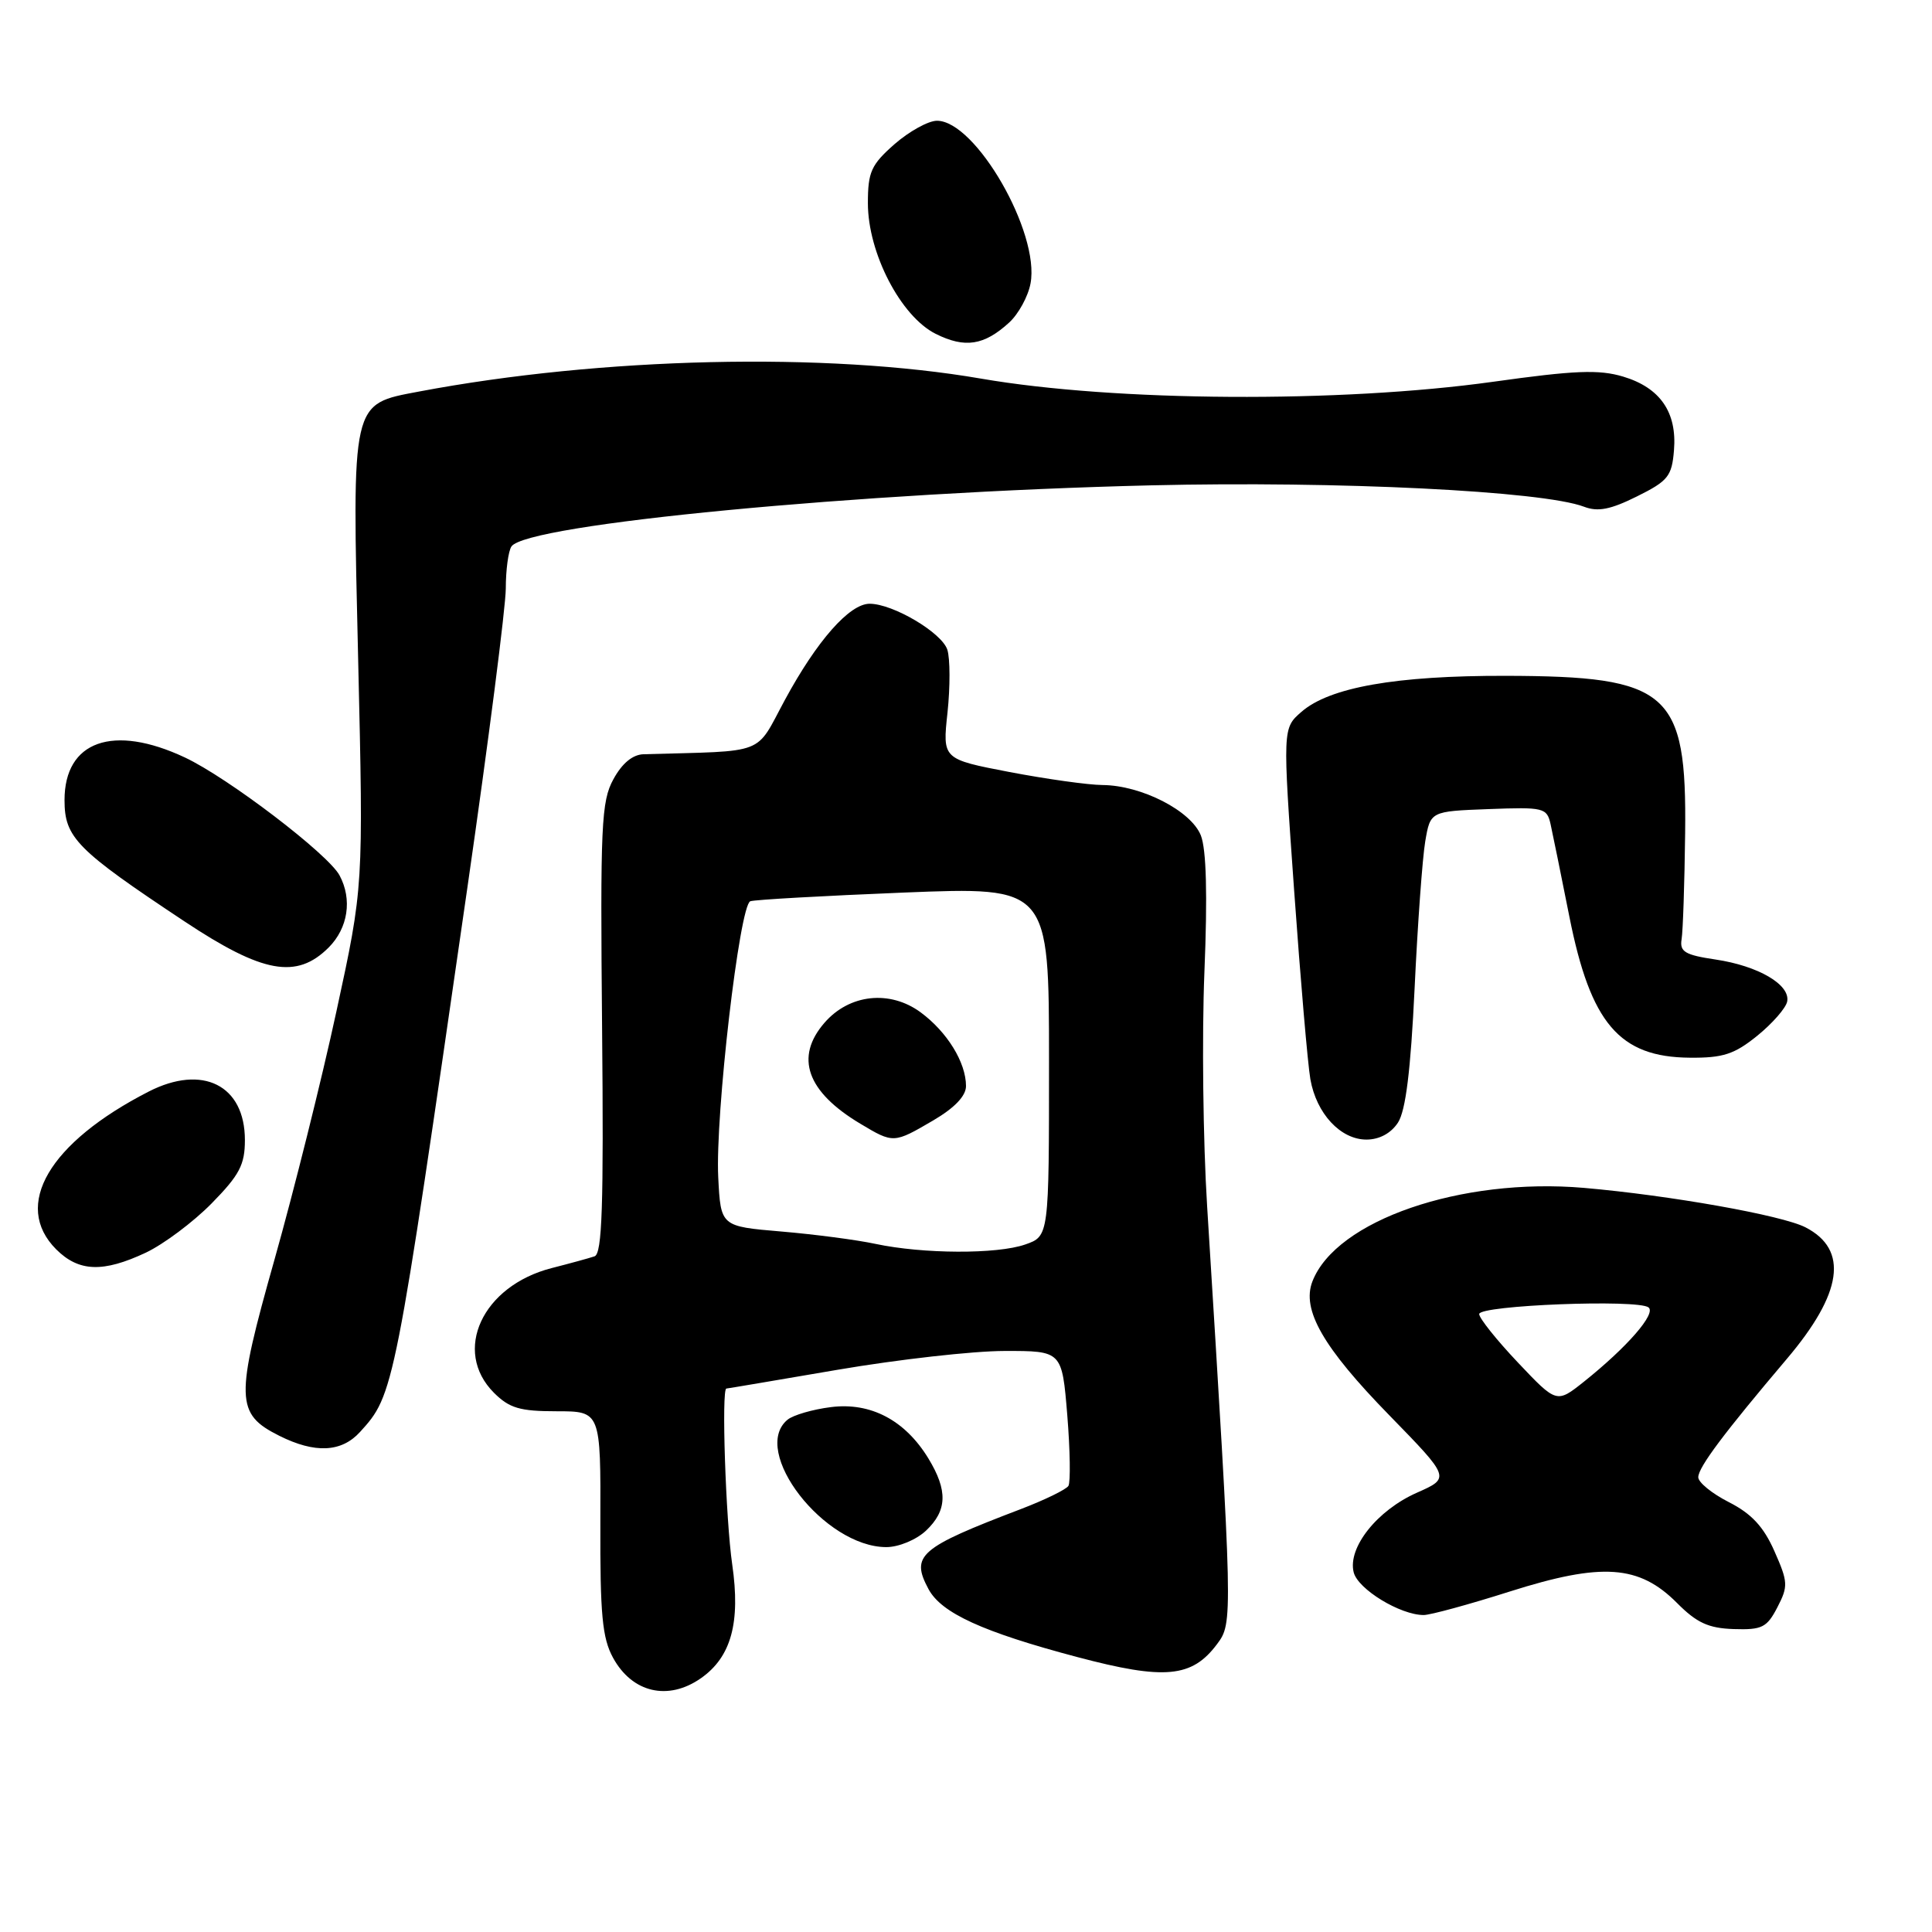 <?xml version="1.0" encoding="UTF-8" standalone="no"?>
<!DOCTYPE svg PUBLIC "-//W3C//DTD SVG 1.1//EN" "http://www.w3.org/Graphics/SVG/1.1/DTD/svg11.dtd" >
<svg xmlns="http://www.w3.org/2000/svg" xmlns:xlink="http://www.w3.org/1999/xlink" version="1.1" viewBox="0 0 256 256">
 <g >
 <path fill="currentColor"
d=" M 92.88 222.37 C 96.89 219.56 98.14 215.01 97.02 207.28 C 96.16 201.31 95.58 184.02 96.25 183.99 C 96.39 183.99 103.03 182.86 111.00 181.50 C 118.97 180.14 128.93 179.01 133.11 179.01 C 140.72 179.00 140.72 179.00 141.42 187.51 C 141.80 192.19 141.86 196.41 141.57 196.89 C 141.28 197.36 138.44 198.75 135.27 199.96 C 121.79 205.10 120.64 206.10 123.03 210.56 C 124.73 213.74 130.22 216.25 142.75 219.57 C 154.33 222.64 157.94 222.30 161.26 217.86 C 163.38 215.02 163.37 214.83 159.95 159.82 C 159.41 151.20 159.25 137.25 159.59 128.82 C 160.01 118.58 159.85 112.57 159.12 110.70 C 157.82 107.43 151.25 104.06 146.09 104.02 C 144.21 104.01 138.67 103.23 133.78 102.30 C 124.88 100.59 124.88 100.59 125.55 94.41 C 125.91 91.01 125.90 87.27 125.53 86.10 C 124.81 83.84 118.33 80.00 115.23 80.00 C 112.57 80.00 108.26 84.88 104.02 92.71 C 99.98 100.18 101.82 99.47 85.28 99.94 C 83.83 99.98 82.43 101.14 81.28 103.25 C 79.67 106.19 79.53 109.31 79.78 136.27 C 80.00 159.78 79.79 166.13 78.78 166.47 C 78.08 166.71 75.52 167.41 73.09 168.03 C 63.90 170.39 59.92 179.01 65.45 184.55 C 67.50 186.59 68.88 187.00 73.75 187.00 C 79.60 187.00 79.60 187.00 79.55 201.75 C 79.51 213.91 79.80 217.05 81.23 219.66 C 83.77 224.31 88.54 225.41 92.88 222.37 Z  M 235.51 212.98 C 236.96 210.18 236.93 209.63 235.12 205.54 C 233.69 202.30 232.09 200.57 229.08 199.04 C 226.84 197.90 225.01 196.41 225.03 195.73 C 225.05 194.40 228.47 189.85 236.74 180.09 C 244.16 171.35 244.98 165.59 239.24 162.63 C 236.14 161.03 221.26 158.39 209.88 157.40 C 193.59 156.00 177.03 161.70 173.90 169.80 C 172.45 173.55 175.32 178.55 184.09 187.53 C 192.18 195.83 192.18 195.83 187.75 197.79 C 182.48 200.12 178.55 205.07 179.37 208.34 C 179.93 210.58 185.54 214.00 188.65 214.00 C 189.52 214.00 194.66 212.60 200.07 210.88 C 212.27 207.01 217.19 207.35 222.22 212.41 C 224.82 215.03 226.38 215.75 229.72 215.86 C 233.48 215.98 234.12 215.66 235.51 212.98 Z  M 122.69 202.83 C 125.52 200.16 125.61 197.51 123.01 193.24 C 119.92 188.18 115.36 185.78 110.10 186.45 C 107.68 186.75 105.09 187.51 104.35 188.12 C 99.37 192.26 109.23 204.99 117.44 205.00 C 119.08 205.00 121.39 204.04 122.69 202.83 Z  M 47.70 189.75 C 52.22 184.78 52.26 184.61 61.95 117.48 C 64.73 98.22 67.01 80.44 67.02 77.98 C 67.02 75.52 67.36 73.01 67.77 72.41 C 69.75 69.45 113.87 65.24 152.53 64.31 C 177.31 63.72 204.39 65.06 209.88 67.14 C 211.73 67.85 213.40 67.52 216.90 65.78 C 221.03 63.73 221.53 63.11 221.81 59.67 C 222.23 54.63 219.98 51.37 215.07 49.90 C 211.86 48.94 208.66 49.07 197.82 50.59 C 177.62 53.41 147.72 53.23 130.00 50.17 C 109.50 46.63 79.66 47.32 55.53 51.88 C 46.48 53.60 46.65 52.85 47.46 87.50 C 48.16 117.50 48.16 117.50 44.58 134.00 C 42.62 143.07 38.92 157.88 36.37 166.91 C 31.15 185.38 31.20 187.34 37.01 190.25 C 41.73 192.61 45.24 192.45 47.70 189.75 Z  M 19.33 165.98 C 21.69 164.86 25.61 161.93 28.04 159.46 C 31.74 155.69 32.45 154.33 32.45 151.06 C 32.45 143.80 26.85 140.98 19.70 144.64 C 6.50 151.40 1.62 159.71 7.45 165.55 C 10.44 168.53 13.65 168.65 19.33 165.98 Z  M 185.24 148.75 C 186.26 147.17 186.92 141.88 187.44 131.00 C 187.84 122.47 188.48 113.70 188.85 111.50 C 189.53 107.50 189.53 107.50 197.23 107.21 C 204.56 106.93 204.97 107.03 205.46 109.21 C 205.74 110.47 206.86 115.98 207.95 121.46 C 210.76 135.60 214.58 140.08 223.91 140.15 C 228.31 140.19 229.81 139.70 232.85 137.24 C 234.86 135.61 236.64 133.57 236.81 132.71 C 237.25 130.48 232.98 127.98 227.31 127.14 C 223.27 126.54 222.55 126.11 222.82 124.46 C 223.00 123.38 223.21 117.06 223.29 110.40 C 223.51 91.63 221.18 89.60 199.50 89.55 C 184.96 89.52 176.17 91.07 172.44 94.33 C 169.95 96.50 169.95 96.50 171.48 118.00 C 172.32 129.82 173.29 141.07 173.63 143.00 C 174.43 147.56 177.63 151.00 181.06 151.00 C 182.77 151.00 184.31 150.17 185.24 148.75 Z  M 43.55 125.55 C 46.12 122.97 46.70 119.17 44.99 115.99 C 43.48 113.17 30.21 103.05 24.50 100.37 C 14.99 95.90 8.55 98.18 8.55 106.02 C 8.55 110.99 10.14 112.60 24.43 122.08 C 34.82 128.98 39.30 129.79 43.55 125.55 Z  M 133.73 42.73 C 134.96 41.60 136.23 39.28 136.55 37.56 C 137.82 30.84 129.28 16.00 124.15 16.00 C 123.01 16.00 120.48 17.40 118.53 19.10 C 115.43 21.83 115.00 22.78 115.00 26.92 C 115.00 33.53 119.36 41.93 123.99 44.24 C 127.86 46.17 130.40 45.78 133.73 42.73 Z  M 116.00 164.82 C 113.53 164.29 107.90 163.55 103.50 163.18 C 95.50 162.50 95.50 162.50 95.17 156.00 C 94.76 147.77 97.99 119.93 99.42 119.42 C 100.02 119.21 109.16 118.70 119.75 118.27 C 139.00 117.50 139.00 117.50 139.00 140.65 C 139.00 163.80 139.00 163.80 135.85 164.90 C 132.11 166.21 122.29 166.16 116.00 164.82 Z  M 123.66 148.46 C 126.49 146.80 128.00 145.22 128.00 143.91 C 128.00 140.78 125.50 136.73 121.99 134.14 C 117.91 131.14 112.55 131.72 109.25 135.52 C 105.28 140.09 106.90 144.66 114.00 148.90 C 118.39 151.53 118.43 151.52 123.66 148.46 Z  M 201.13 180.54 C 198.31 177.56 196.00 174.67 196.00 174.12 C 196.00 172.95 217.03 172.13 218.44 173.24 C 219.48 174.06 215.61 178.50 209.88 183.08 C 206.26 185.96 206.26 185.96 201.13 180.54 Z "/>
</g>
</svg>
